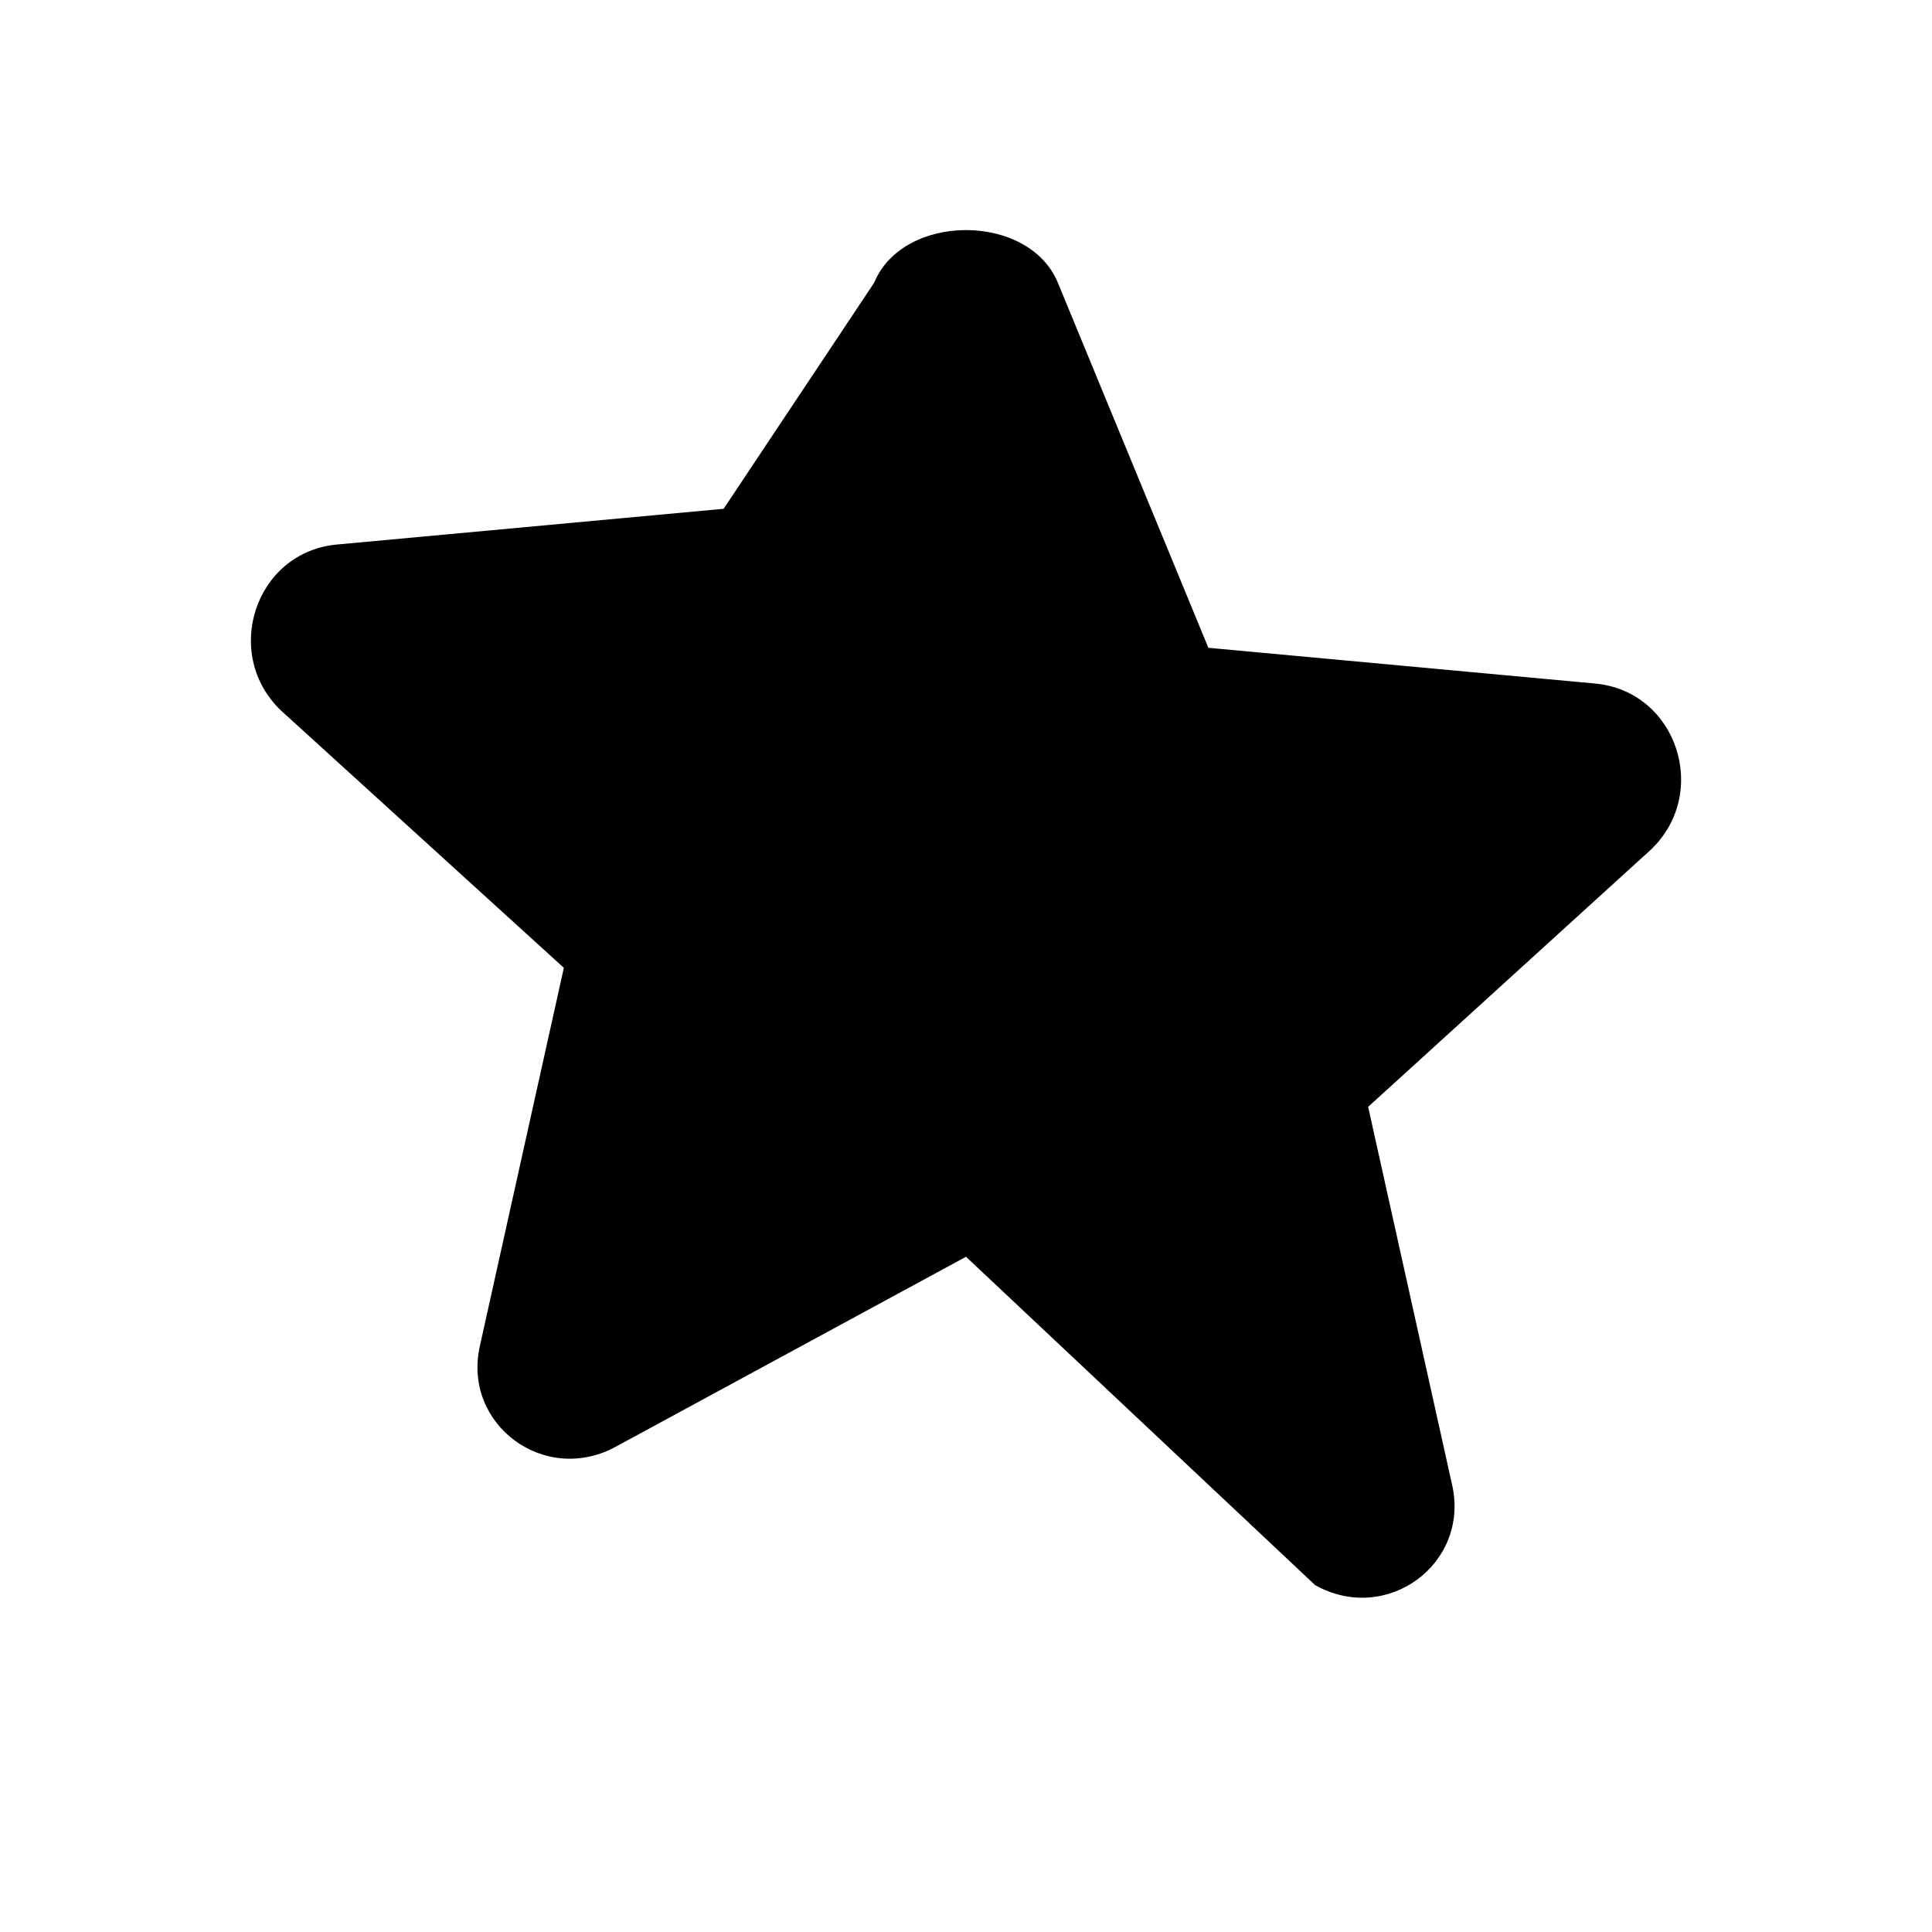 <svg
          xmlns="http://www.w3.org/2000/svg"
          class="h-4 w-4"
          fill="currentColor"
          viewBox="0 0 20 20"
        >
          <path
            d="M9.049 2.927C9.349 2.2 10.651 2.2 10.951 2.927l1.558 3.779 4.004.37c.85.079 1.194 1.139.572 1.724l-2.922 2.658.87 3.917c.181.816-.68 1.448-1.419 1.034L10 13.01l-3.614 1.96c-.74.414-1.6-.218-1.419-1.034l.87-3.917-2.922-2.658c-.622-.585-.278-1.645.572-1.724l4.004-.37L9.049 2.927z"
          ></path>
        </svg>
        
        
        
